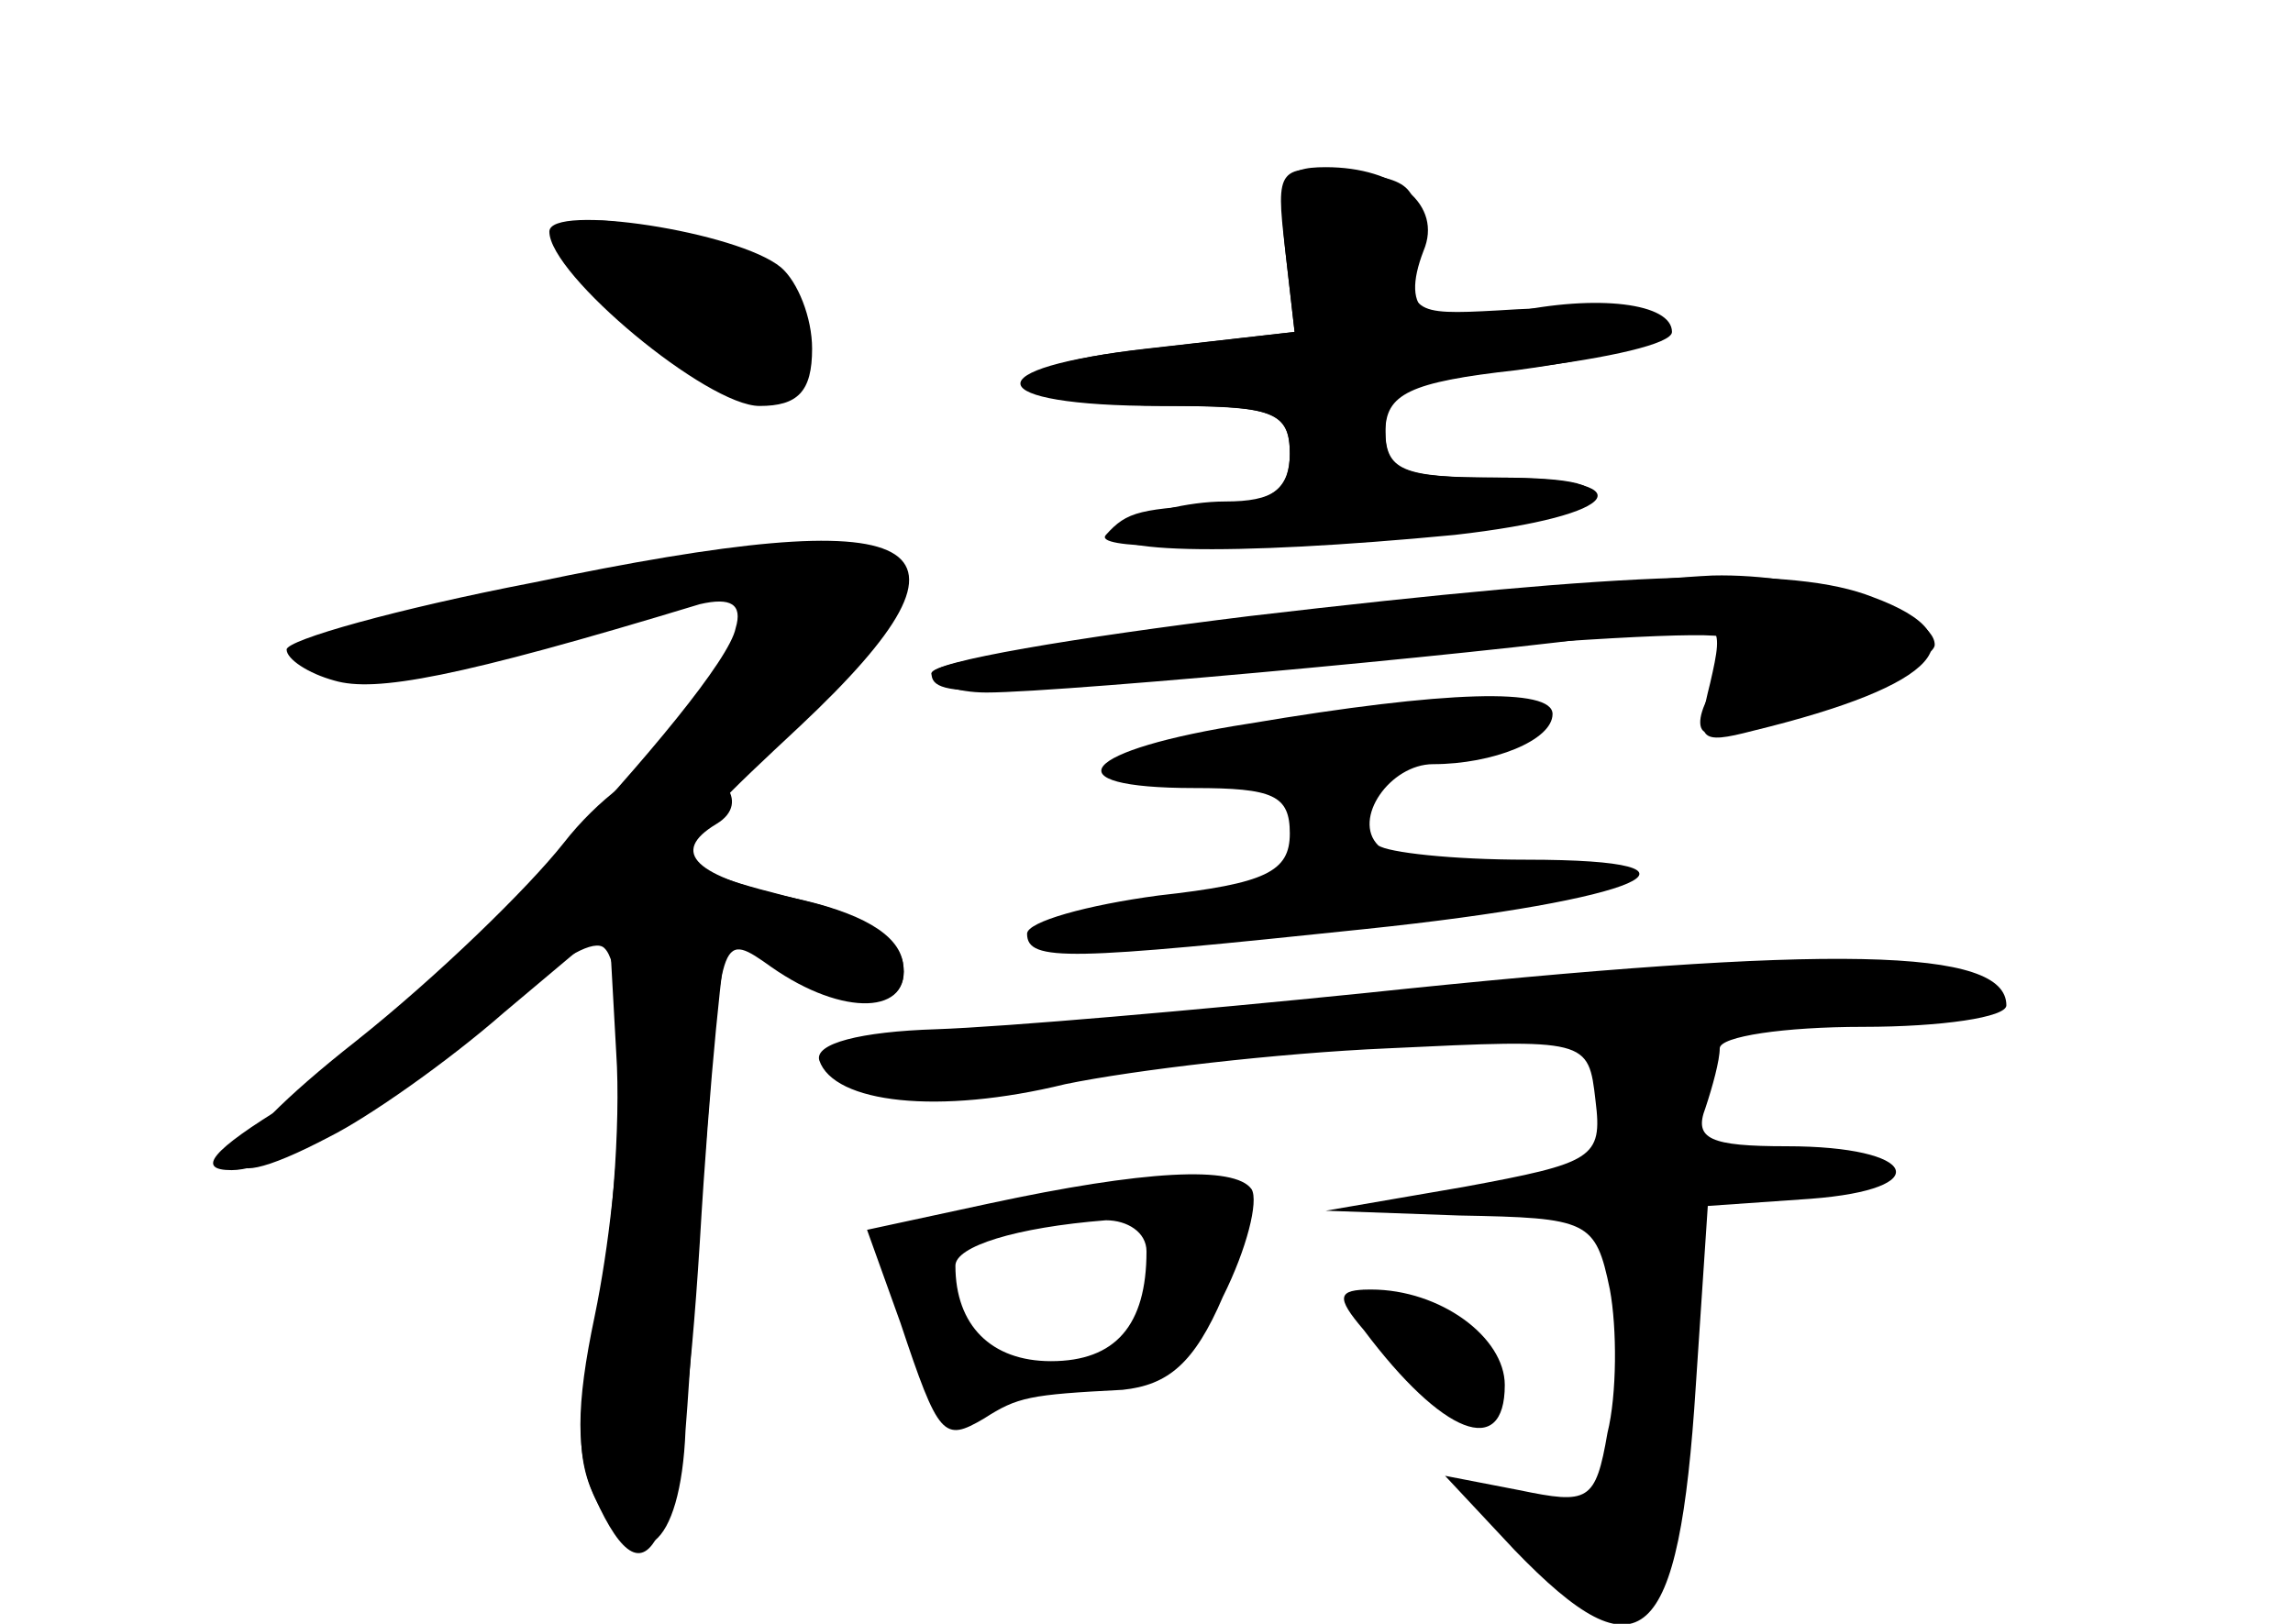 <?xml version="1.0" standalone="no"?>
<!DOCTYPE svg PUBLIC "-//W3C//DTD SVG 20010904//EN"
 "http://www.w3.org/TR/2001/REC-SVG-20010904/DTD/svg10.dtd">
<svg version="1.0" xmlns="http://www.w3.org/2000/svg"
 width="96pt" height="68pt" viewBox="0 0 96 68"
 preserveAspectRatio="xMidYMid meet">
<g transform="translate(0,68) scale(0.1,-0.1)" fill="#000000" stroke="none">
<g id="part-0" class="char-part">
  <path d="M538 576 l4 -35 -62 -7 c-71 -8 -63 -24 13 -24 40 0 47 -3 47 -20 0
-14 -7 -20 -25 -21 -38 -2 -43 -3 -52 -13 -11 -12 188 1 201 14 7 7 -5 10 -37
10 -40 0 -47 3 -47 20 0 16 9 20 60 26 33 4 60 10 60 15 0 12 -31 16 -68 8
-35 -8 -46 0 -36 26 8 19 -11 35 -41 35 -18 0 -20 -5 -17 -34z"/>
  <path d="M230 583 c0 -18 66 -73 88 -73 16 0 22 6 22 24 0 13 -6 28 -13 34
-18 15 -97 27 -97 15z"/>
  <path d="M223 436 c-57 -11 -103 -24 -103 -28 0 -4 9 -10 20 -13 17 -5 51 1
153 32 13 3 18 0 15 -10 -5 -26 -140 -169 -187 -199 -33 -20 -39 -28 -24 -28
22 0 82 37 124 76 14 13 28 21 32 17 11 -10 8 -96 -4 -154 -8 -38 -8 -58 0
-76 23 -51 36 -20 44 107 4 68 10 126 12 129 3 2 13 -3 23 -12 24 -22 54 -22
50 0 -2 10 -18 20 -38 25 -67 17 -67 16 -5 74 84 79 55 95 -112 60z"/>
  <path d="M523 422 c-73 -9 -133 -19 -133 -24 0 -4 10 -8 23 -8 33 0 237 19
276 26 32 5 33 4 27 -22 -6 -24 -5 -26 18 -20 78 19 96 39 50 56 -33 13 -99
11 -261 -8z"/>
  <path d="M523 377 c-71 -11 -84 -27 -23 -27 33 0 40 -3 40 -19 0 -16 -10 -21
-55 -26 -30 -4 -55 -11 -55 -16 0 -12 18 -11 142 2 115 12 154 29 67 29 -31 0
-58 3 -62 6 -11 11 5 34 23 34 25 0 50 10 50 21 0 11 -44 10 -127 -4z"/>
  <path d="M570 264 c-69 -7 -149 -14 -178 -15 -32 -1 -51 -6 -49 -13 6 -18 50
-23 103 -10 29 6 89 13 135 15 84 4 84 4 87 -22 3 -24 -1 -26 -55 -36 l-58
-10 56 -2 c54 -1 57 -2 63 -31 3 -16 3 -44 -1 -60 -5 -29 -8 -30 -37 -24 l-31
6 29 -31 c53 -55 69 -41 76 69 l5 75 43 3 c53 4 45 22 -10 22 -32 0 -39 3 -34
16 3 9 6 20 6 25 0 5 27 9 60 9 33 0 60 4 60 9 0 24 -71 26 -270 5z"/>
  <path d="M414 176 l-51 -11 14 -39 c16 -48 18 -50 35 -40 14 9 19 10 58 12 19
2 30 11 42 39 10 20 15 40 12 45 -7 10 -45 8 -110 -6z m66 -20 c0 -31 -13 -46
-40 -46 -25 0 -40 15 -40 40 0 8 25 16 63 19 9 0 17 -5 17 -13z"/>
  <path d="M571 123 c33 -44 59 -54 59 -23 0 20 -27 40 -56 40 -14 0 -15 -3 -3
-17z"/>
</g>
<g id="part-1" class="char-part">
  <path d="M240 582 c0 -15 70 -74 83 -69 22 7 19 36 -5 51 -31 20 -78 31 -78
18z"/>
</g>
<g id="part-2" class="char-part">
  <path d="M236 327 c-15 -19 -53 -56 -87 -83 -61 -48 -66 -69 -11 -40 16 8 49
31 73 52 l44 37 3 -54 c2 -30 -2 -79 -8 -110 -9 -43 -9 -61 0 -78 17 -33 35
-20 37 30 2 24 5 81 9 126 6 82 6 83 27 68 30 -21 59 -20 55 2 -2 12 -18 21
-46 27 -41 9 -52 19 -32 31 15 9 2 25 -20 25 -10 0 -30 -15 -44 -33z"/>
</g>
<g id="part-3" class="char-part">
  <path d="M538 576 l4 -35 -61 -7 c-74 -8 -71 -24 5 -24 47 0 54 -2 54 -20 0
-15 -7 -20 -27 -20 -16 0 -35 -5 -43 -10 -18 -12 45 -13 139 -4 71 8 82 24 16
24 -38 0 -45 3 -45 19 0 16 10 21 55 26 89 12 83 31 -8 25 -36 -2 -38 -1 -35
27 3 25 -1 28 -28 31 -29 3 -30 2 -26 -32z"/>
</g>
<g id="part-4" class="char-part">
  <path d="M533 422 c-79 -9 -143 -19 -143 -24 0 -11 21 -10 184 7 77 7 144 11
148 8 5 -2 4 -11 -3 -19 -6 -8 -9 -17 -6 -20 7 -7 97 26 97 36 0 14 -52 30
-93 29 -23 -1 -106 -9 -184 -17z"/>
</g>
<g id="part-5" class="char-part">
  <path d="M580 124 c18 -23 32 -34 45 -34 6 0 4 4 -3 9 -8 4 -13 12 -13 17 1 5
-2 9 -6 9 -5 0 -15 4 -23 10 -13 8 -13 7 0 -11z"/>
</g>
</g>
</svg>